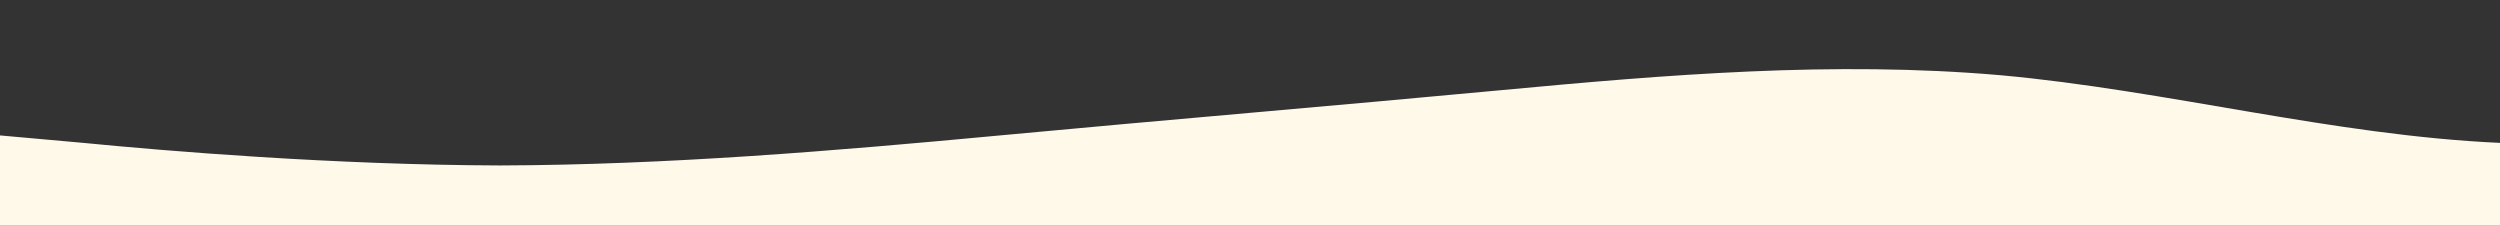 <?xml version="1.0" standalone="no"?>
<svg xmlns:xlink="http://www.w3.org/1999/xlink" id="wave" style="transform:rotate(180deg); transition: 0.3s" viewBox="0 0 1440 130" version="1.1" xmlns="http://www.w3.org/2000/svg"><rect x="0" y="0" width="1440" height="130" fill="#333333" stroke="none"/><defs><linearGradient id="sw-gradient-0" x1="0" x2="0" y1="1" y2="0"><stop stop-color="rgba(255, 249, 234, 1)" offset="0%"/><stop stop-color="rgba(255, 249, 234, 1)" offset="100%"/></linearGradient></defs><path style="transform:translate(0, 0px); opacity:1" fill="url(#sw-gradient-0)" d="M0,78L48,82.3C96,87,192,95,288,95.3C384,95,480,87,576,78C672,69,768,61,864,52C960,43,1056,35,1152,43.3C1248,52,1344,78,1440,82.3C1536,87,1632,69,1728,71.5C1824,74,1920,95,2016,101.8C2112,108,2208,100,2304,95.3C2400,91,2496,91,2592,91C2688,91,2784,91,2880,84.5C2976,78,3072,65,3168,54.2C3264,43,3360,35,3456,43.3C3552,52,3648,78,3744,82.3C3840,87,3936,69,4032,56.3C4128,43,4224,35,4320,45.5C4416,56,4512,87,4608,95.3C4704,104,4800,91,4896,80.2C4992,69,5088,61,5184,67.2C5280,74,5376,95,5472,86.7C5568,78,5664,39,5760,39C5856,39,5952,78,6048,91C6144,104,6240,91,6336,71.5C6432,52,6528,26,6624,13C6720,0,6816,0,6864,0L6912,0L6912,130L6864,130C6816,130,6720,130,6624,130C6528,130,6432,130,6336,130C6240,130,6144,130,6048,130C5952,130,5856,130,5760,130C5664,130,5568,130,5472,130C5376,130,5280,130,5184,130C5088,130,4992,130,4896,130C4800,130,4704,130,4608,130C4512,130,4416,130,4320,130C4224,130,4128,130,4032,130C3936,130,3840,130,3744,130C3648,130,3552,130,3456,130C3360,130,3264,130,3168,130C3072,130,2976,130,2880,130C2784,130,2688,130,2592,130C2496,130,2400,130,2304,130C2208,130,2112,130,2016,130C1920,130,1824,130,1728,130C1632,130,1536,130,1440,130C1344,130,1248,130,1152,130C1056,130,960,130,864,130C768,130,672,130,576,130C480,130,384,130,288,130C192,130,96,130,48,130L0,130Z"/></svg>